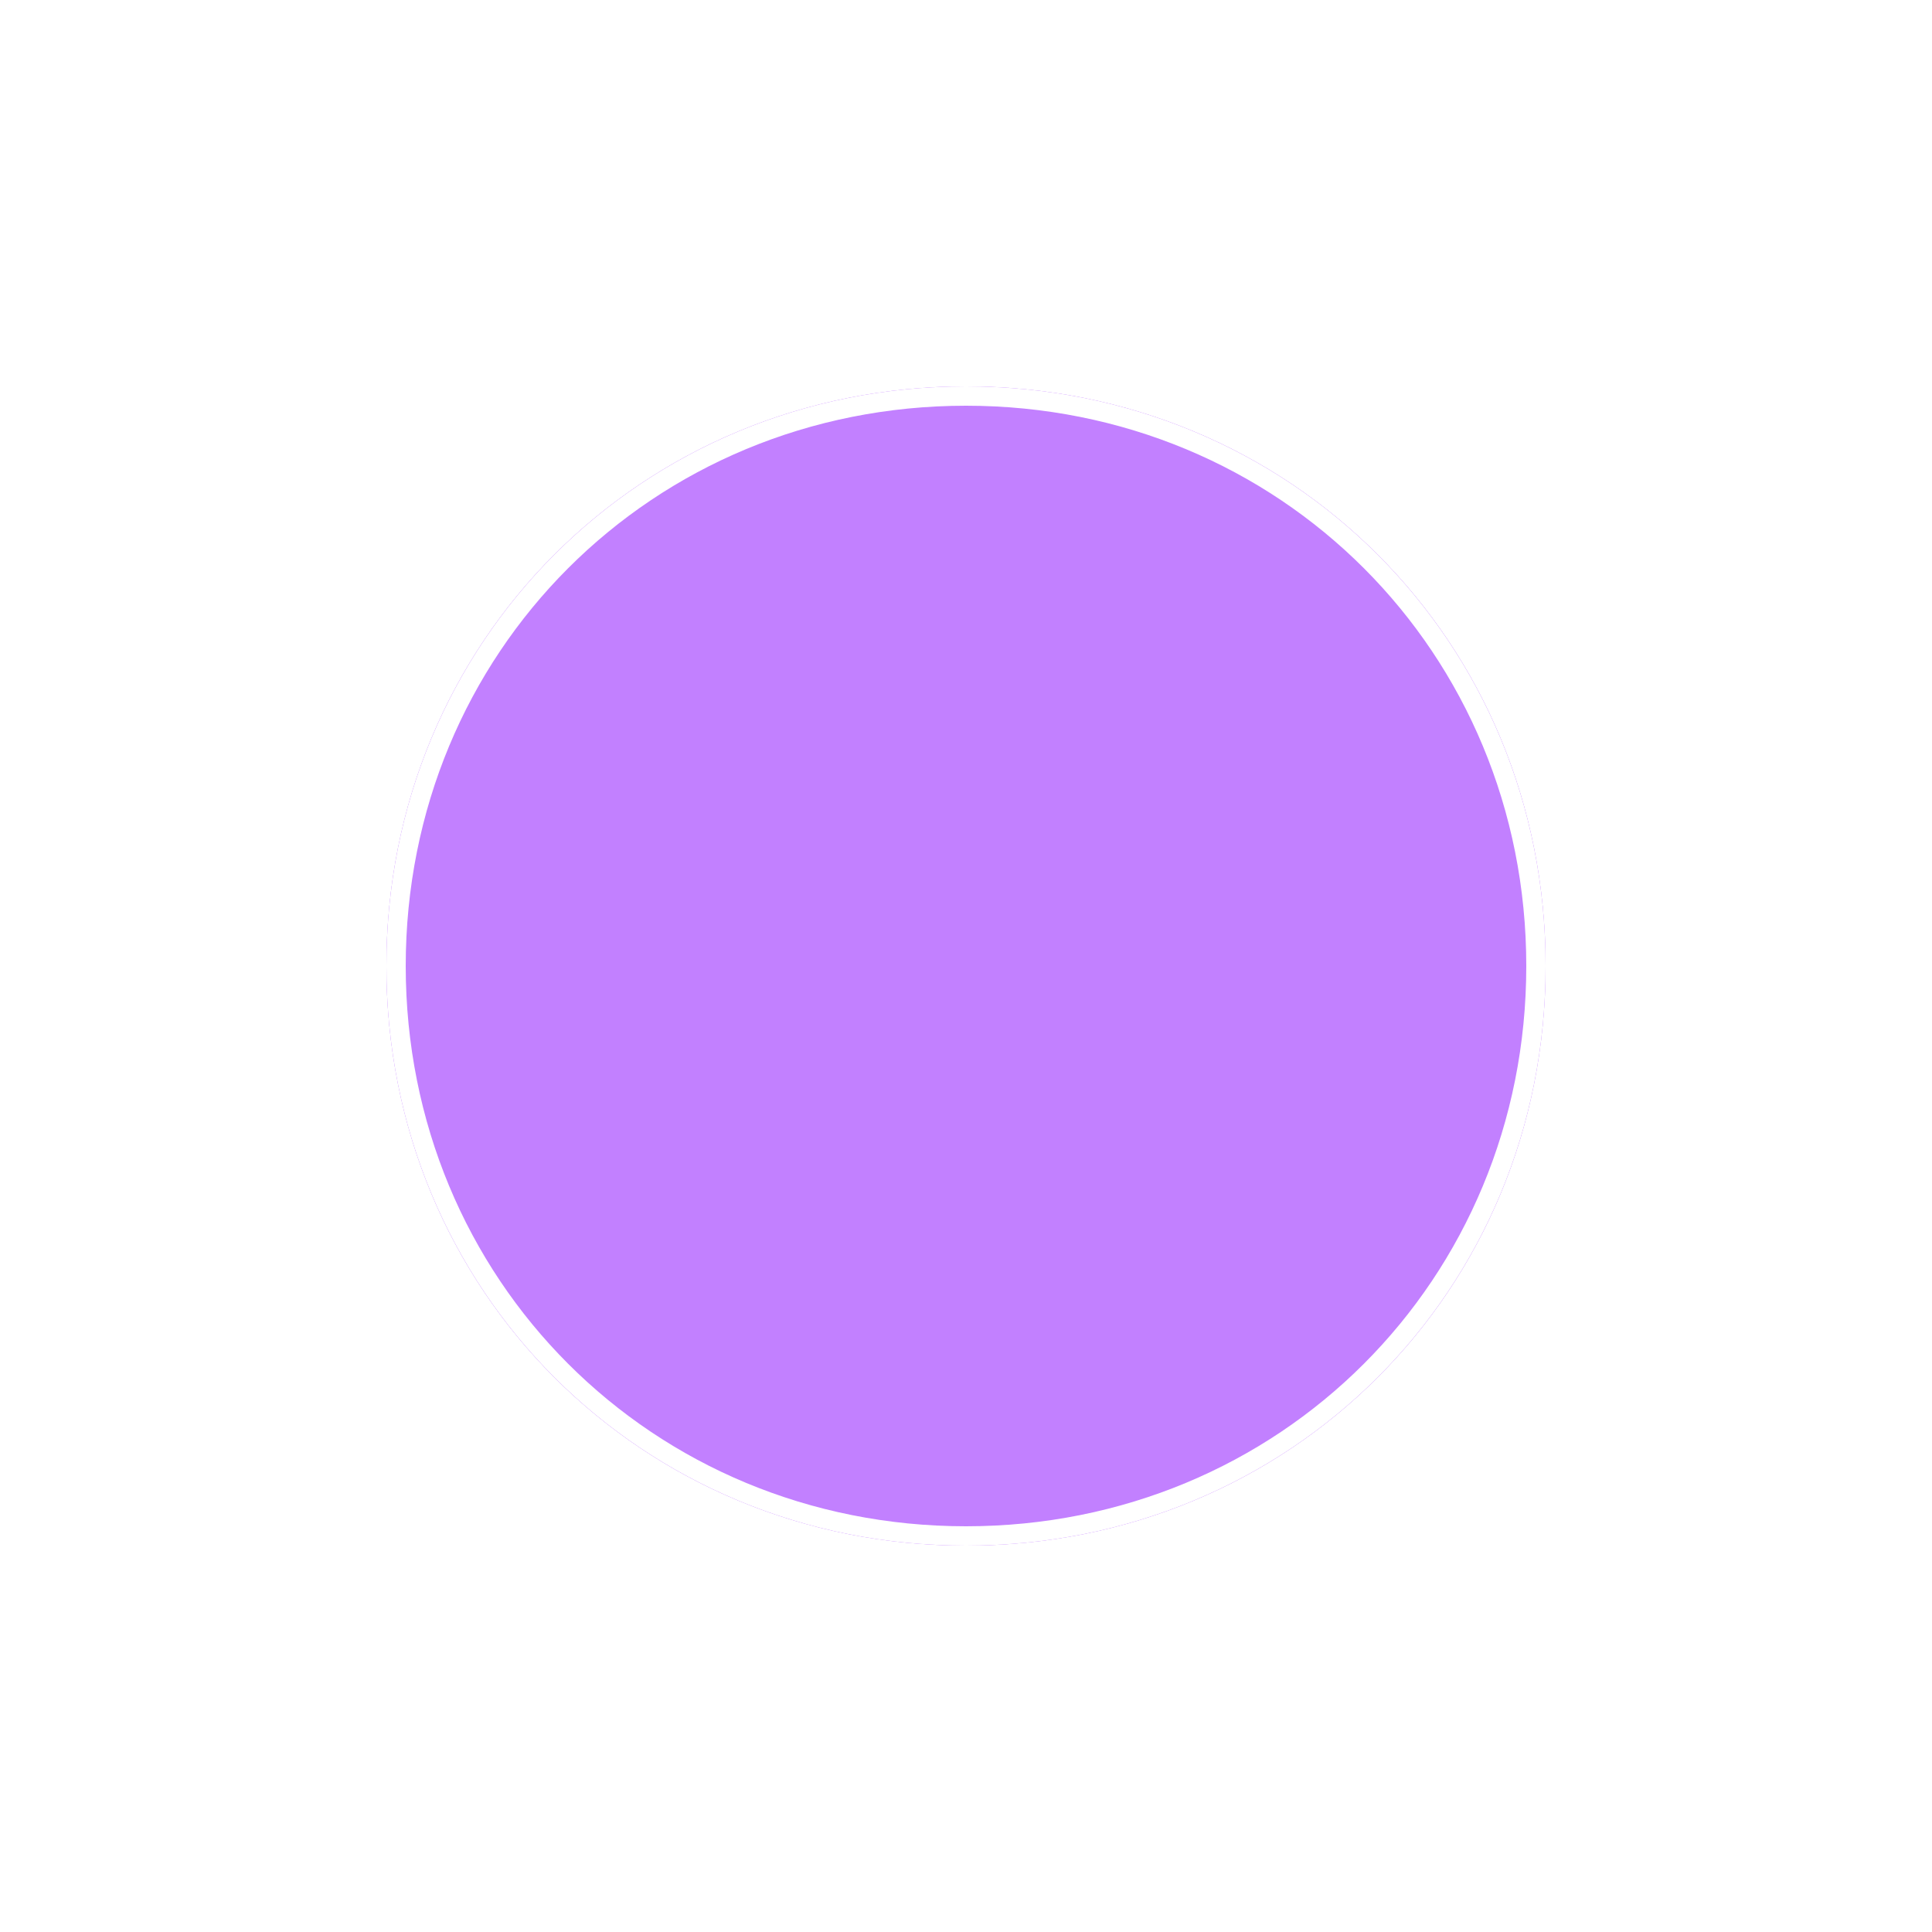 ﻿<?xml version="1.0" encoding="utf-8"?>
<svg version="1.1" xmlns:xlink="http://www.w3.org/1999/xlink" width="100px" height="100px" xmlns="http://www.w3.org/2000/svg">
  <defs>
    <filter x="1128px" y="378px" width="100px" height="100px" filterUnits="userSpaceOnUse" id="filter239">
      <feOffset dx="0" dy="0" in="SourceAlpha" result="shadowOffsetInner" />
      <feGaussianBlur stdDeviation="10" in="shadowOffsetInner" result="shadowGaussian" />
      <feComposite in2="shadowGaussian" operator="atop" in="SourceAlpha" result="shadowComposite" />
      <feColorMatrix type="matrix" values="0 0 0 0 1  0 0 0 0 1  0 0 0 0 1  0 0 0 0.349 0  " in="shadowComposite" />
    </filter>
    <g id="widget240">
      <path d="M 1178 398  C 1194.8 398  1208 411.2  1208 428  C 1208 444.8  1194.8 458  1178 458  C 1161.2 458  1148 444.8  1148 428  C 1148 411.2  1161.2 398  1178 398  Z " fill-rule="nonzero" fill="#c280ff" stroke="none" />
      <path d="M 1178 398.5  C 1194.52 398.5  1207.5 411.48  1207.5 428  C 1207.5 444.52  1194.52 457.5  1178 457.5  C 1161.48 457.5  1148.5 444.52  1148.5 428  C 1148.5 411.48  1161.48 398.5  1178 398.5  Z " stroke-width="1" stroke="#ffffff" fill="none" />
    </g>
  </defs>
  <g transform="matrix(1 0 0 1 -1128 -378 )">
    <use xlink:href="#widget240" filter="url(#filter239)" />
    <use xlink:href="#widget240" />
  </g>
</svg>